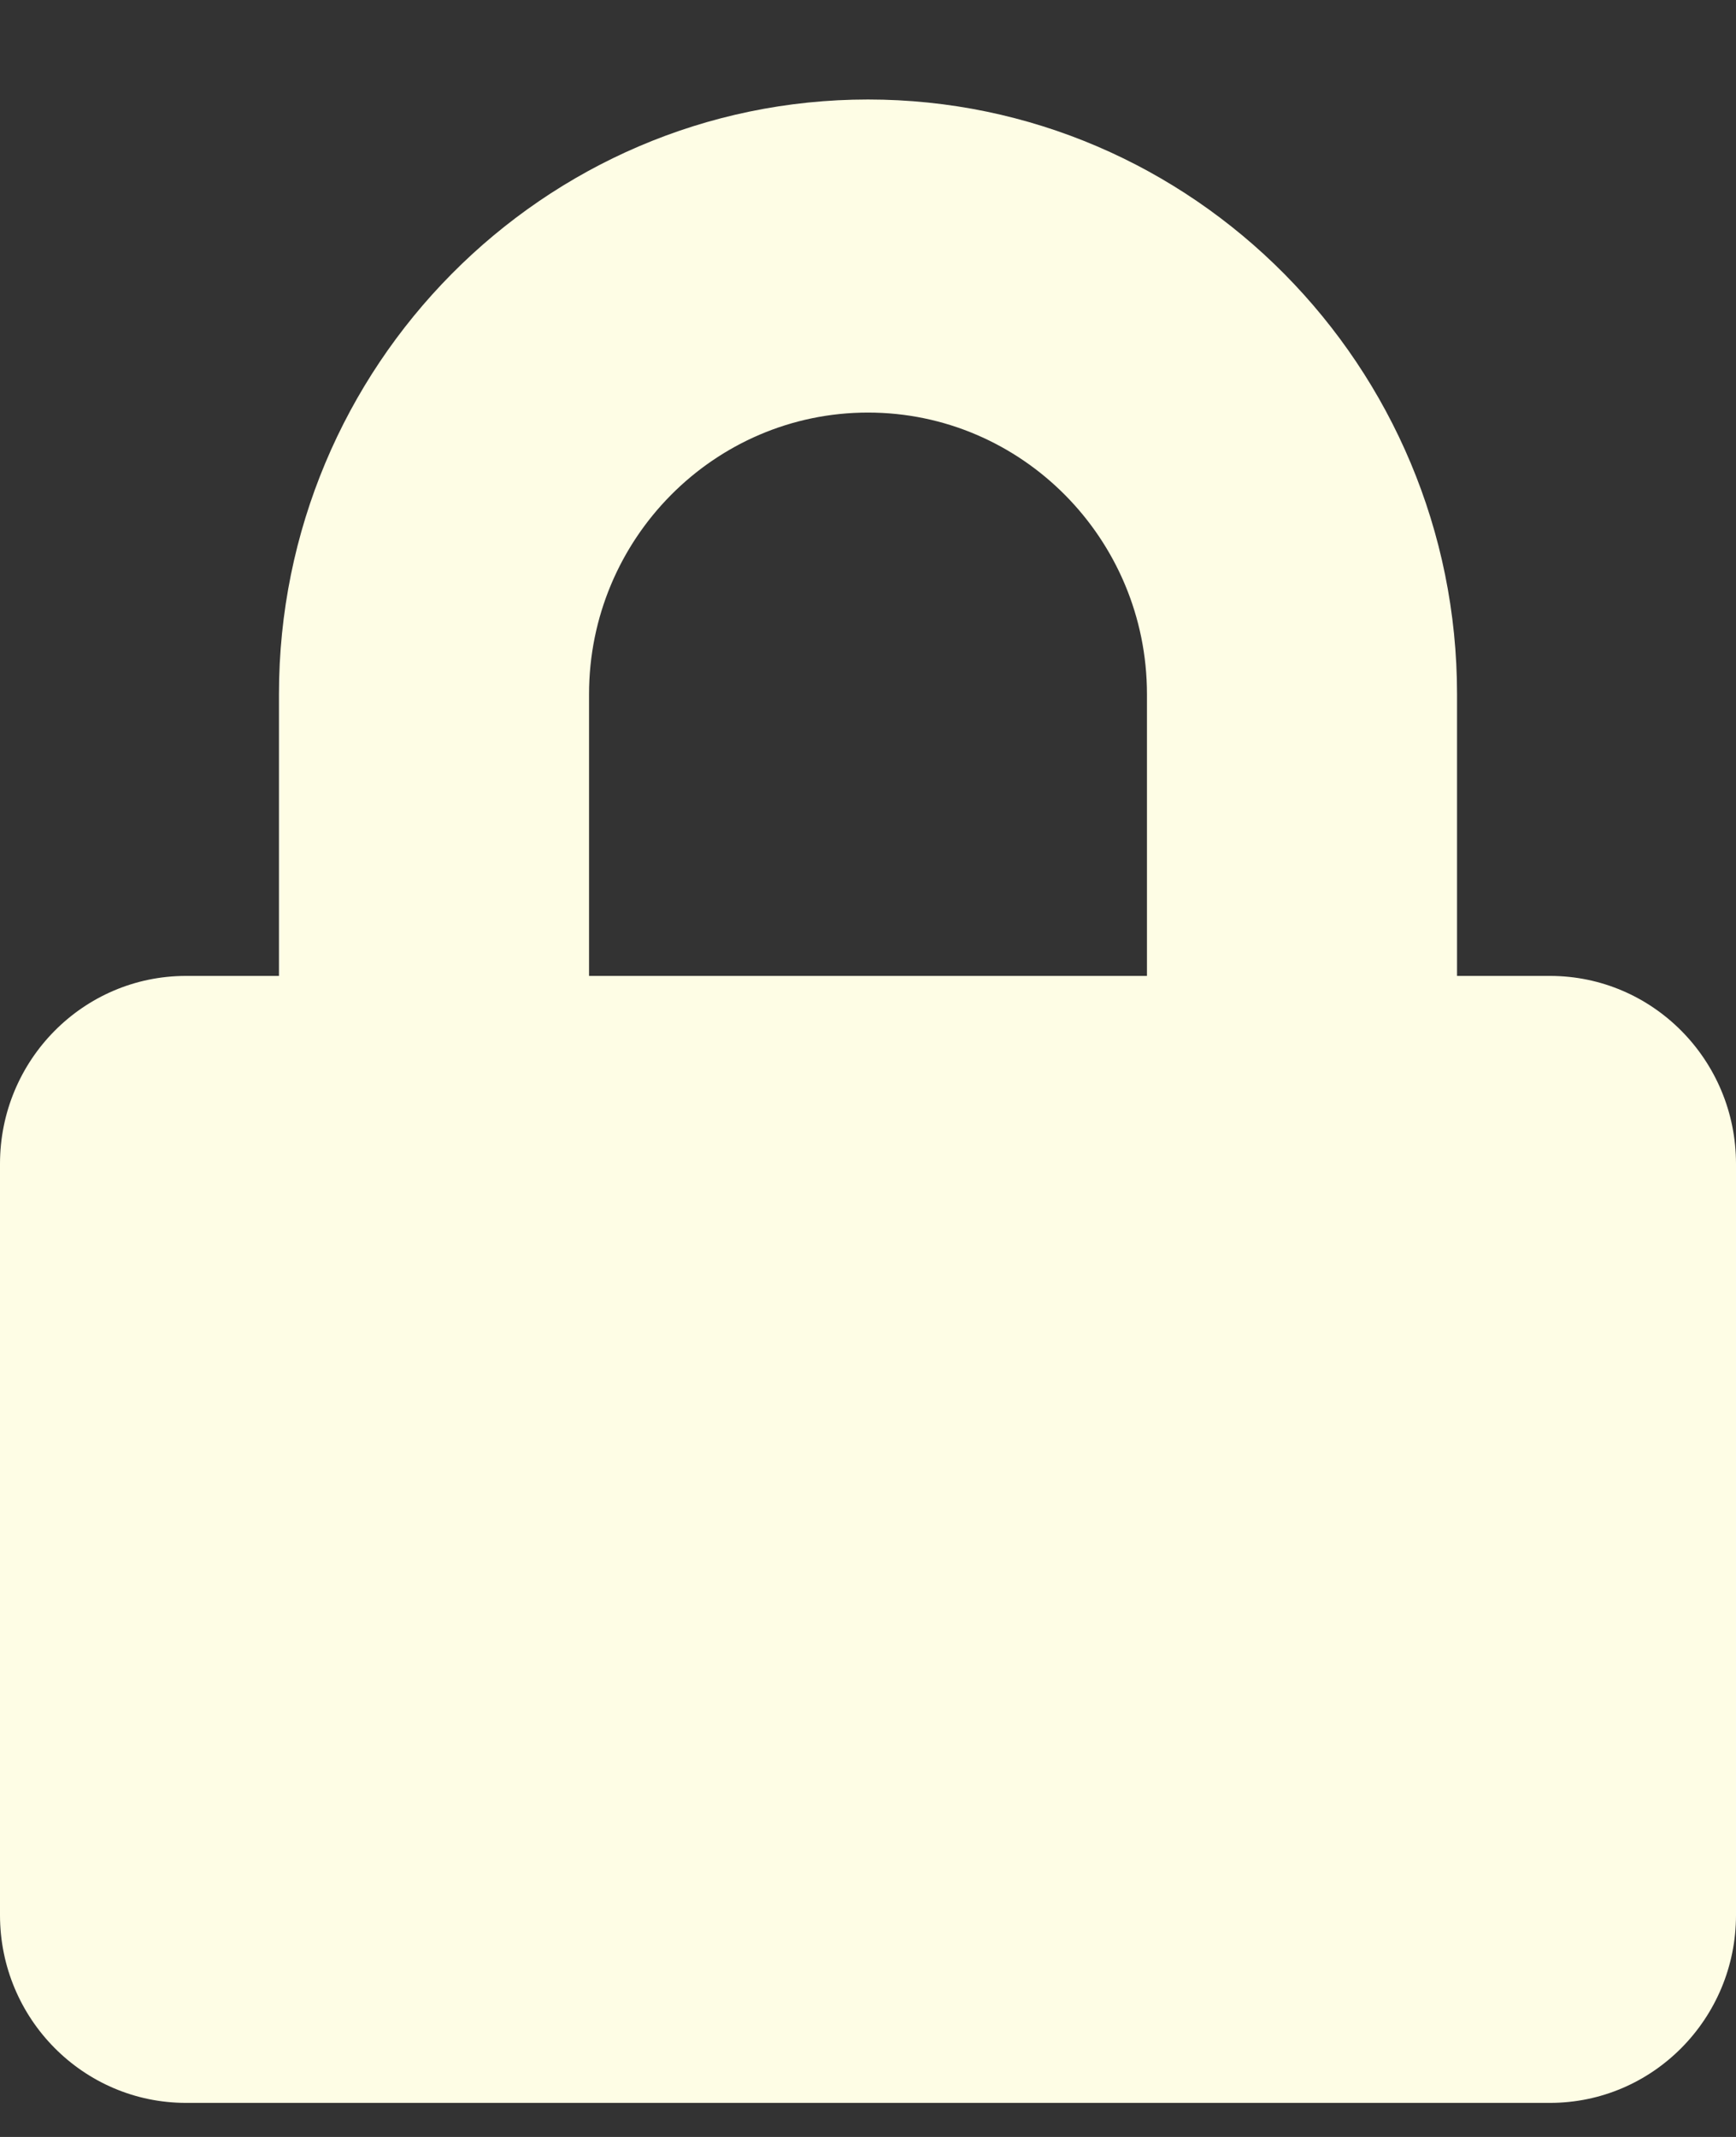 <svg width="13" height="16" viewBox="0 0 13 16" fill="none" xmlns="http://www.w3.org/2000/svg">
<rect x="0" y="0" width="13" height="16" fill="#333333" stroke="none"/>
<path d="M1.393 7.307H2.089V5.198C2.089 2.743 4.068 0.745 6.5 0.745C8.932 0.745 10.911 2.743 10.911 5.198V7.307H11.607C12.376 7.307 13 7.937 13 8.714V14.339C13 15.115 12.376 15.745 11.607 15.745H1.393C0.624 15.745 0 15.115 0 14.339V8.714C0 7.937 0.624 7.307 1.393 7.307ZM4.411 7.307H8.589V5.198C8.589 4.035 7.652 3.089 6.5 3.089C5.348 3.089 4.411 4.035 4.411 5.198V7.307Z" fill="#FEFDE5"/>
</svg>

